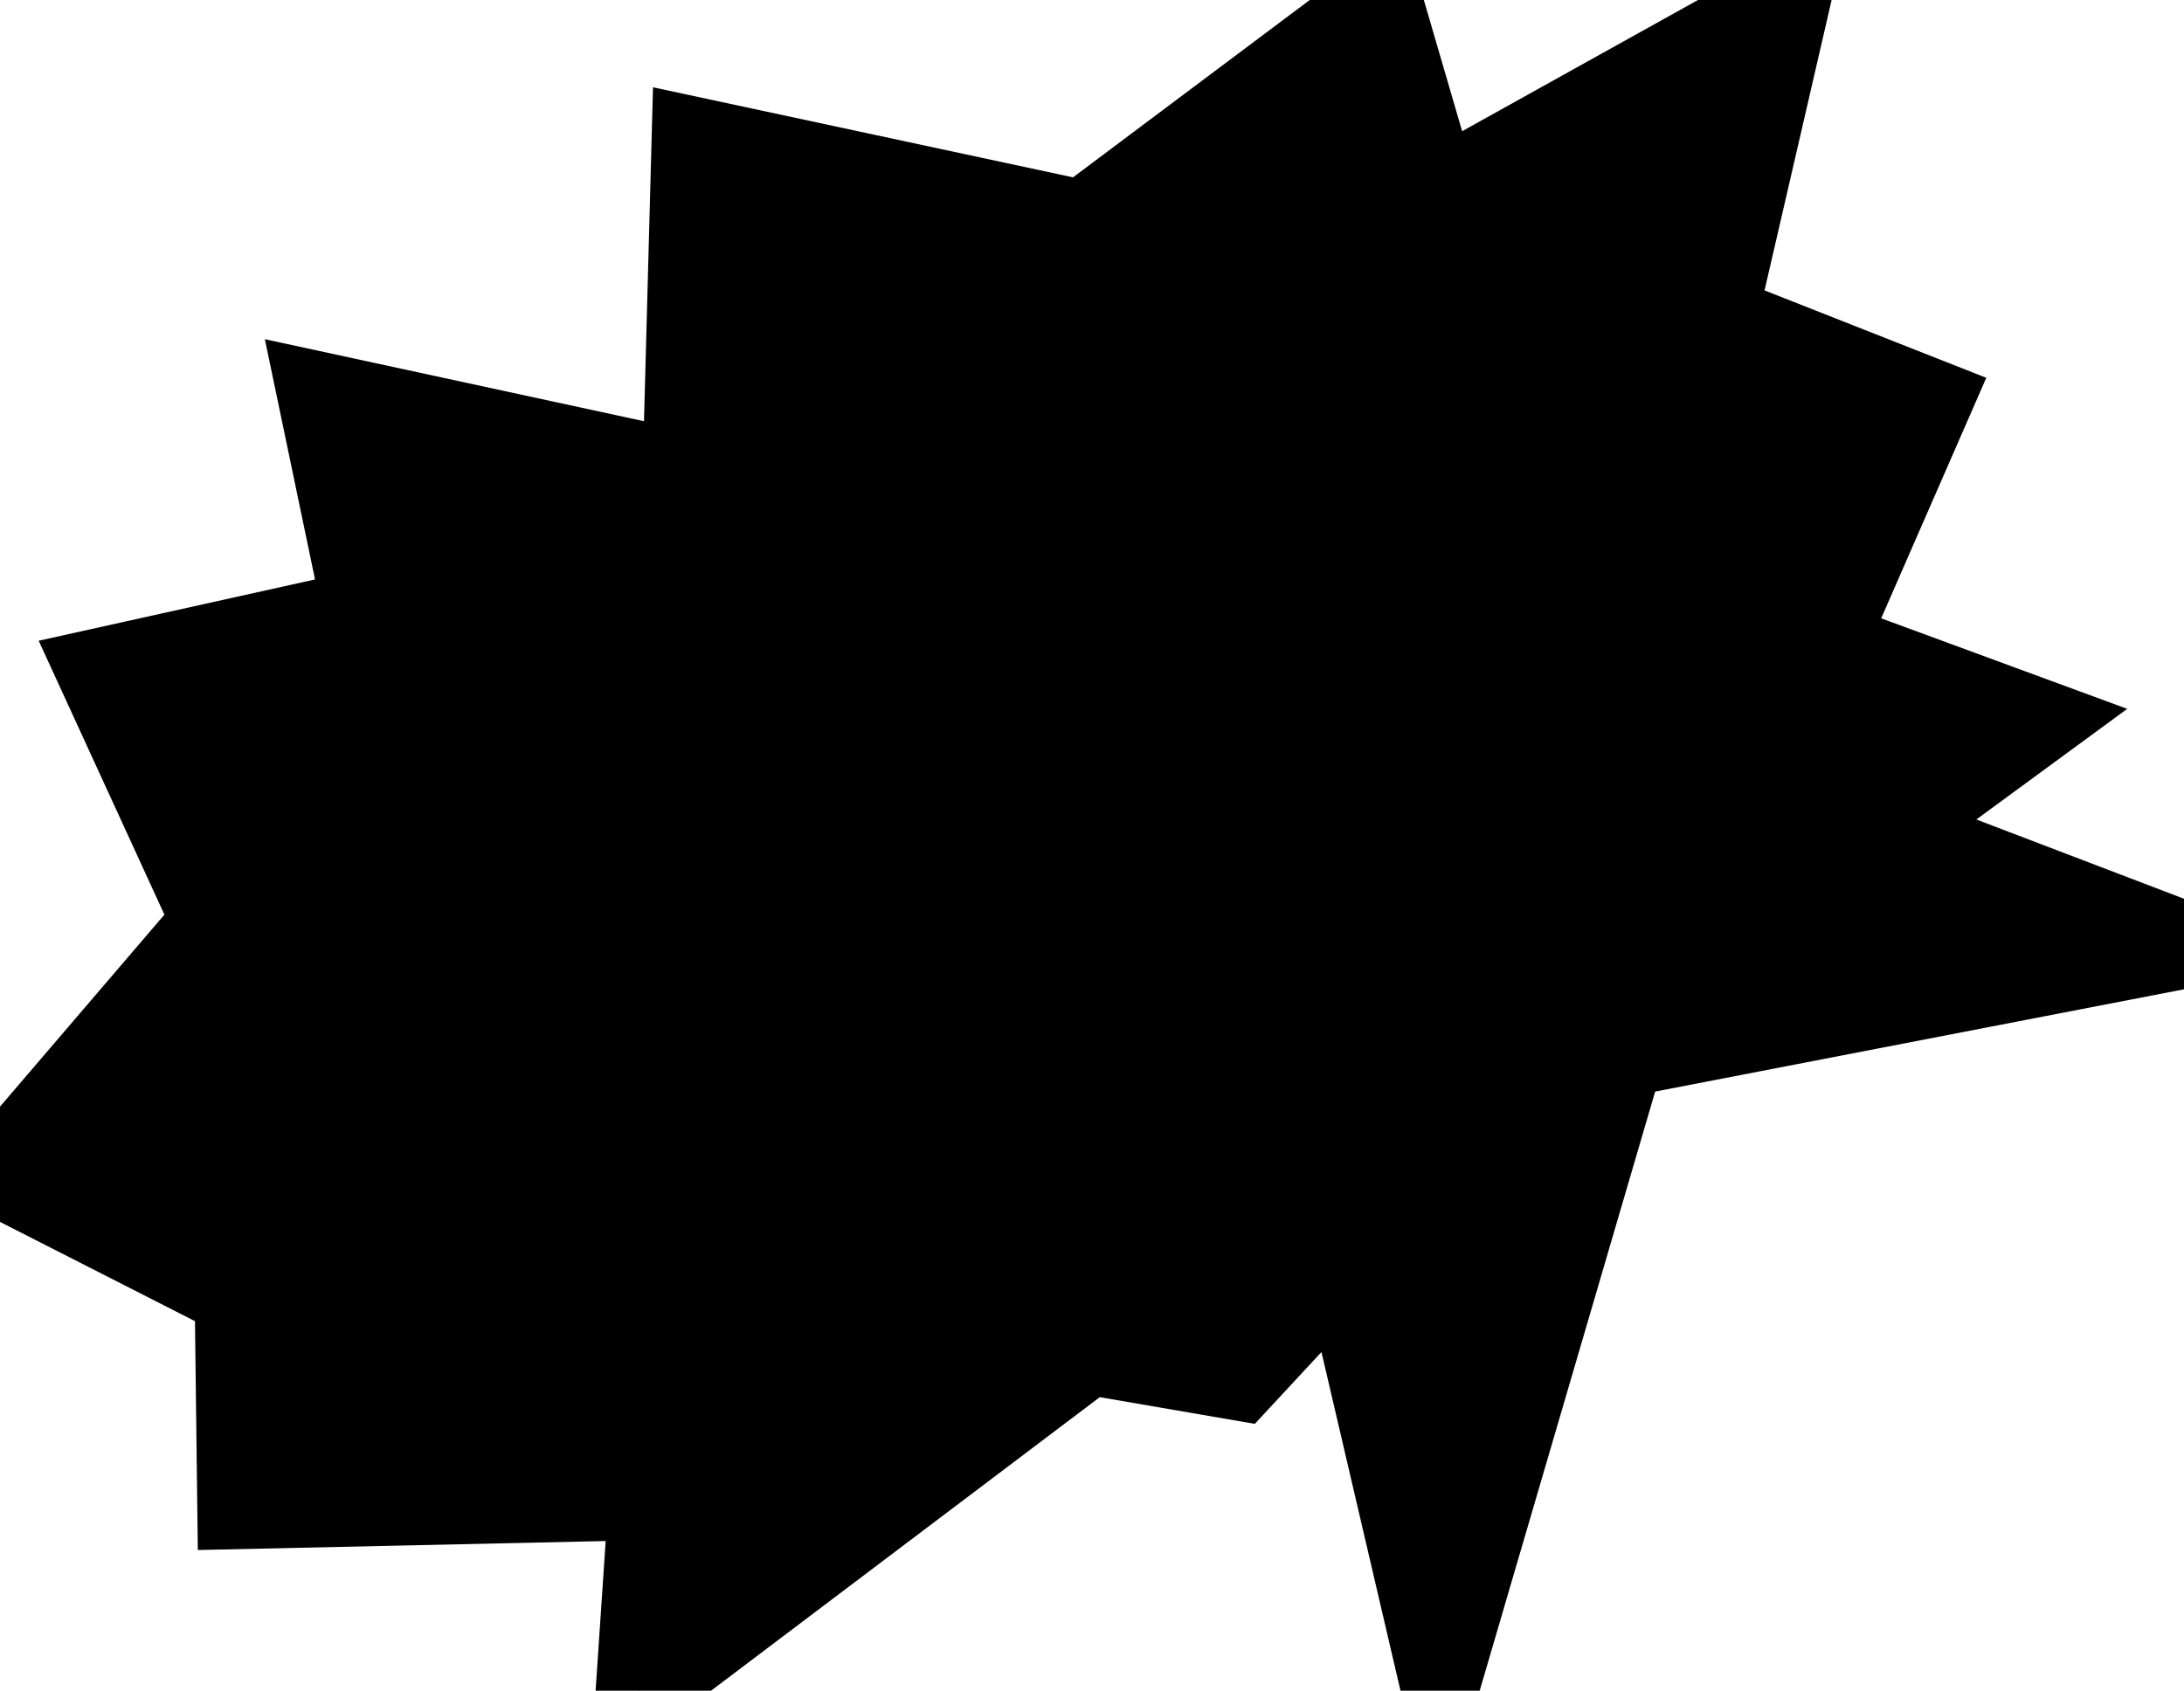 <svg xmlns="http://www.w3.org/2000/svg" preserveAspectRatio="none" viewBox="1.013 1.773 159.954 123.849">
        
        <path fill="{{colors[1]}}" fill-rule="nonzero" stroke="{{colors[0]}}" stroke-width="6.35" stroke-linecap="butt" stroke-linejoin="miter" d="M51.249 36.54C51.249 36.54 51.909 12.073 51.909 12.073C51.909 12.073 80.346 18.171 80.346 18.171C80.346 18.171 102.031 1.924 102.031 1.924C102.031 1.924 106.165 16.093 106.165 16.093C106.165 16.093 131.901 1.773 131.901 1.773C131.901 1.773 126.538 24.996 126.538 24.996C126.538 24.996 142.259 31.194 142.259 31.194C142.259 31.194 134.531 48.882 134.531 48.882C134.531 48.882 150.163 54.635 150.163 54.635C150.163 54.635 139.18 62.688 139.18 62.688C139.18 62.688 160.967 71.007 160.967 71.007C160.967 71.007 119.731 78.983 119.731 78.983C119.731 78.983 106.503 124.159 106.503 124.159C106.503 124.159 99.53 94.271 99.53 94.271C99.53 94.271 91.758 102.652 91.758 102.652C91.758 102.652 80.744 100.755 80.744 100.755C80.744 100.755 47.816 125.623 47.816 125.623C47.816 125.623 48.773 111.405 48.773 111.405C48.773 111.405 18.636 112.069 18.636 112.069C18.636 112.069 18.444 96.591 18.444 96.591C18.444 96.591 1.013 87.717 1.013 87.717C1.013 87.717 16.787 69.293 16.787 69.293C16.787 69.293 8.372 50.956 8.372 50.956C8.372 50.956 27.834 46.639 27.834 46.639C27.834 46.639 24.518 30.757 24.518 30.757C24.518 30.757 51.249 36.54 51.249 36.54 Z" />
    </svg>